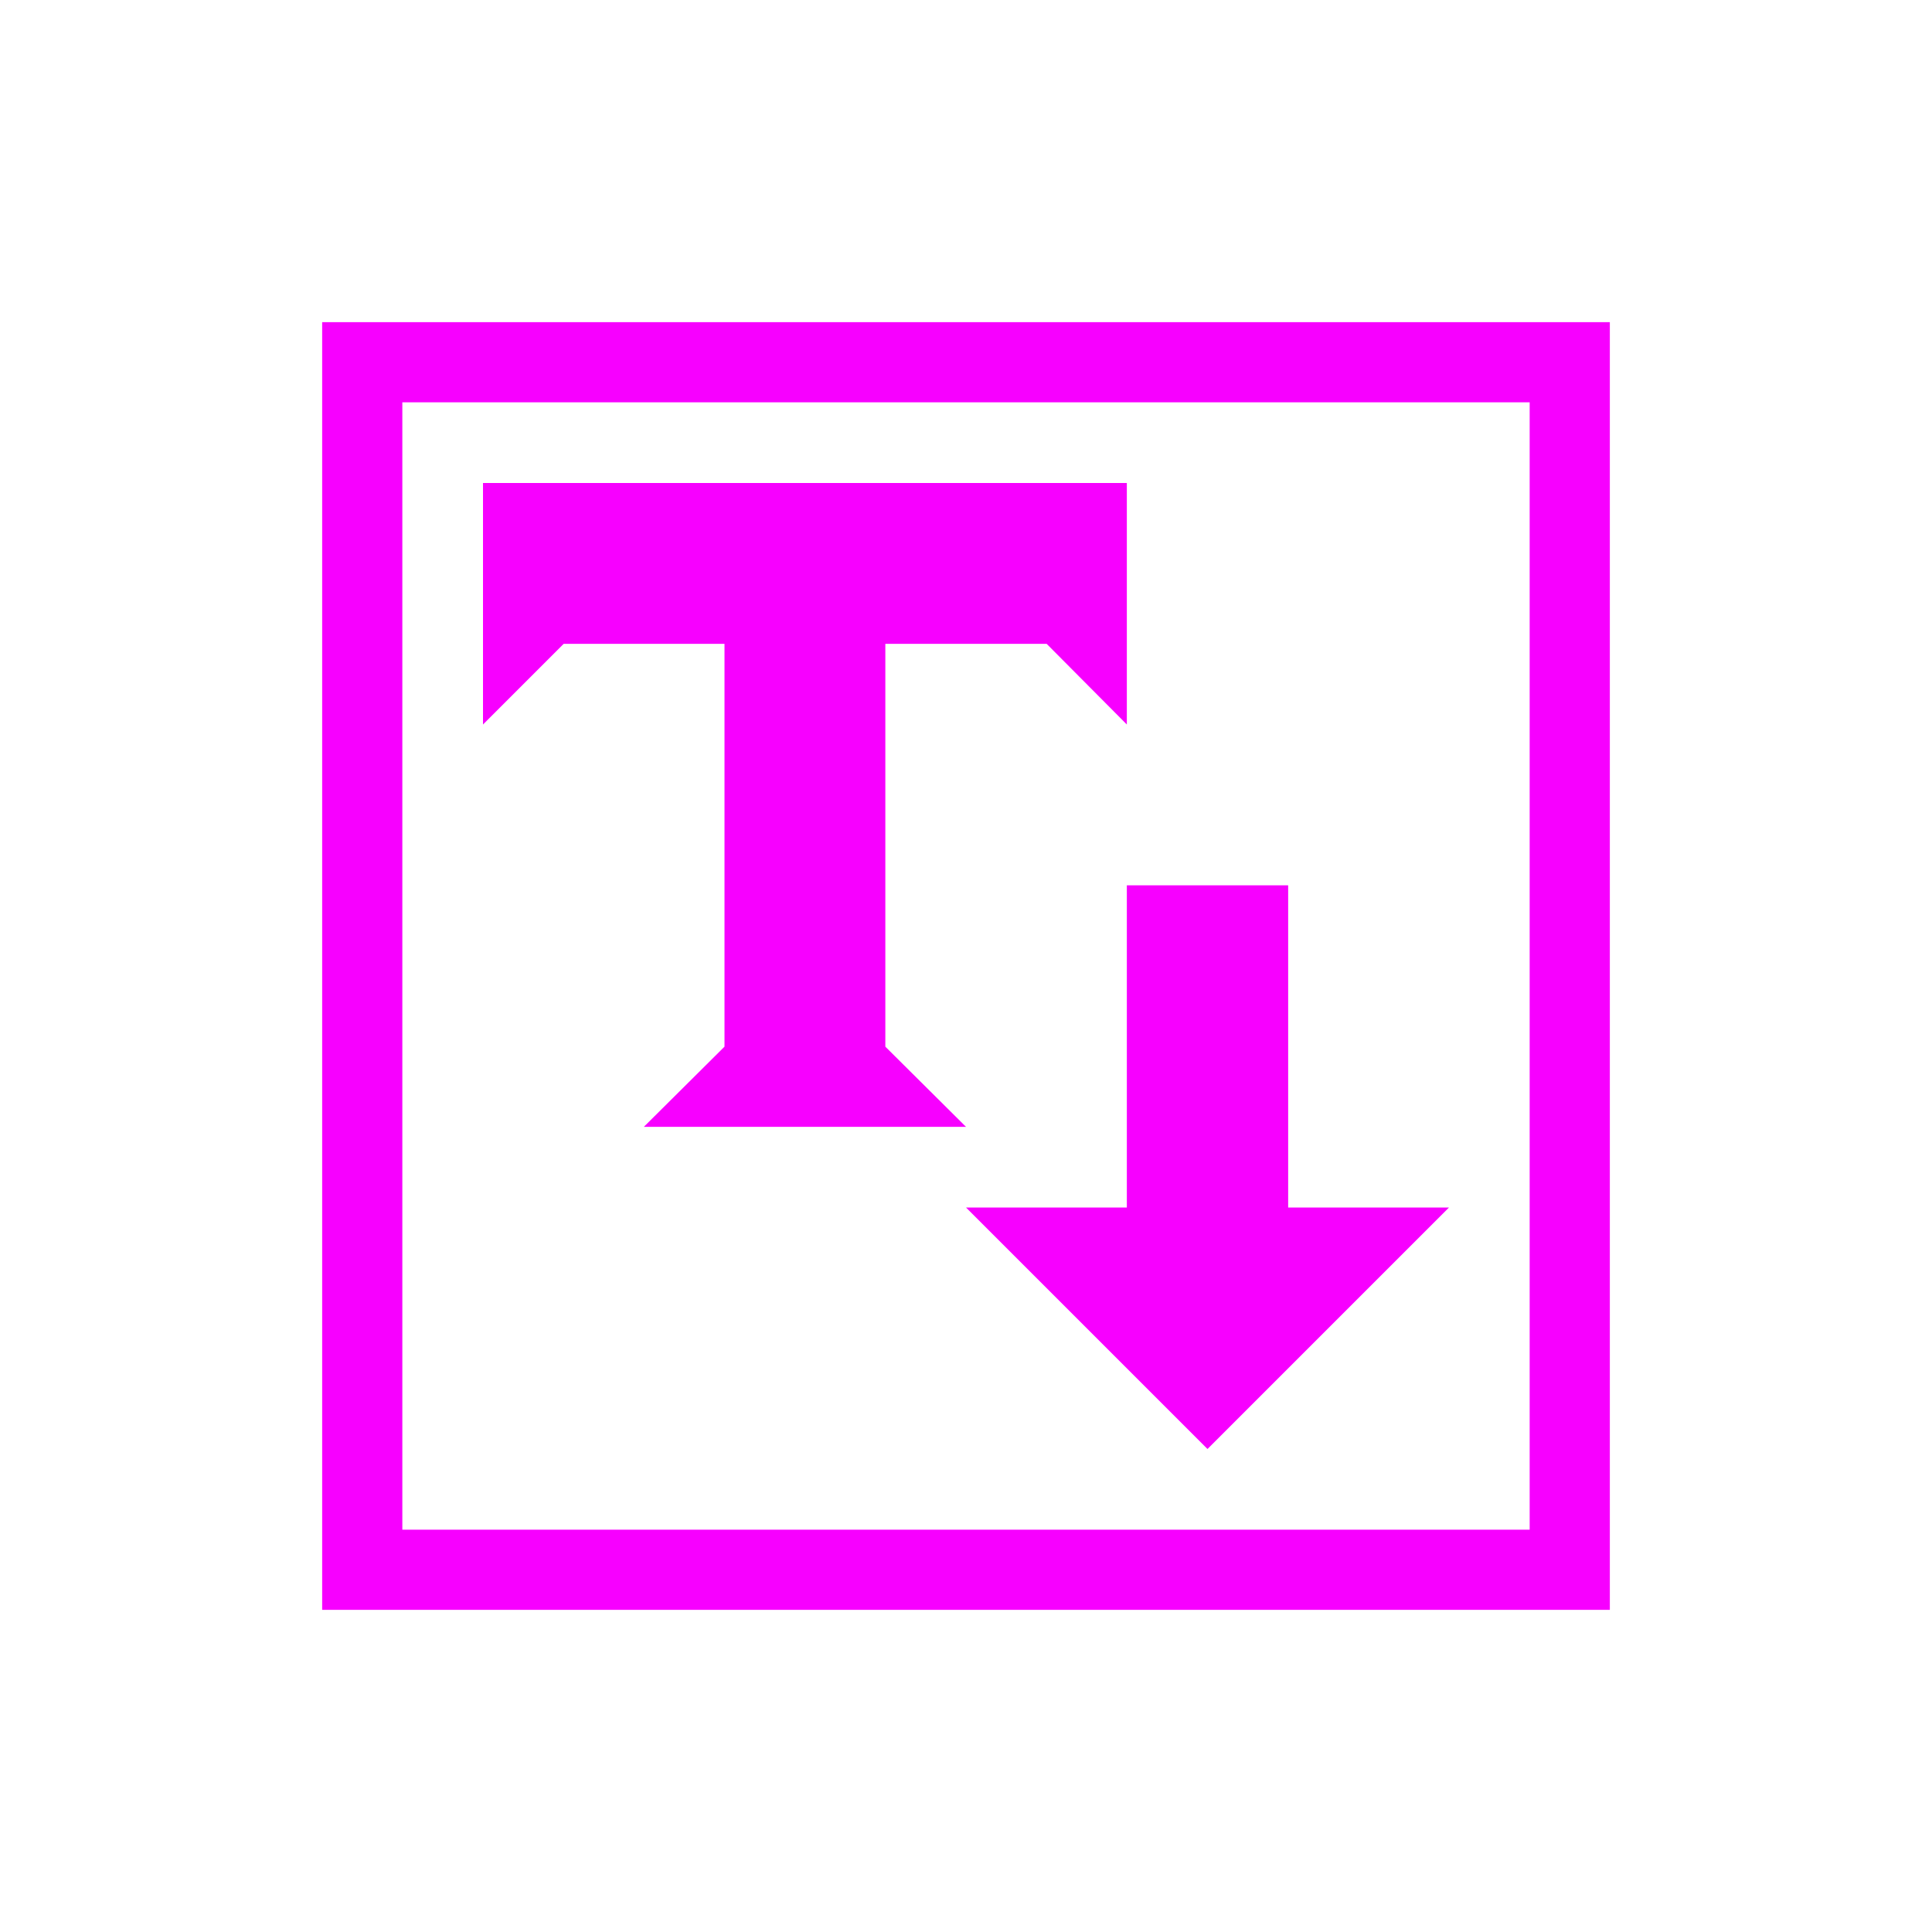 <svg xmlns="http://www.w3.org/2000/svg" xmlns:xlink="http://www.w3.org/1999/xlink" width="16" height="16" viewBox="0 0 16 16" version="1.1">
<g id="surface1">
<path style=" stroke:none;fill-rule:nonzero;fill:rgb(96.863%,0%,100%);fill-opacity:1;" d="M 9.332 7.332 L 9.332 10 L 8 10 L 10 12 L 12 10 L 10.668 10 L 10.668 7.332 Z M 4 4 L 4 6 L 4.668 5.332 L 6 5.332 L 6 8.668 L 5.332 9.332 L 8 9.332 L 7.332 8.668 L 7.332 5.332 L 8.668 5.332 L 9.332 6 L 9.332 4 Z M 2.668 2.668 L 2.668 13.332 L 13.332 13.332 L 13.332 2.668 Z M 3.332 3.332 L 12.668 3.332 L 12.668 12.668 L 3.332 12.668 Z M 3.332 3.332 "/>
</g>
</svg>
